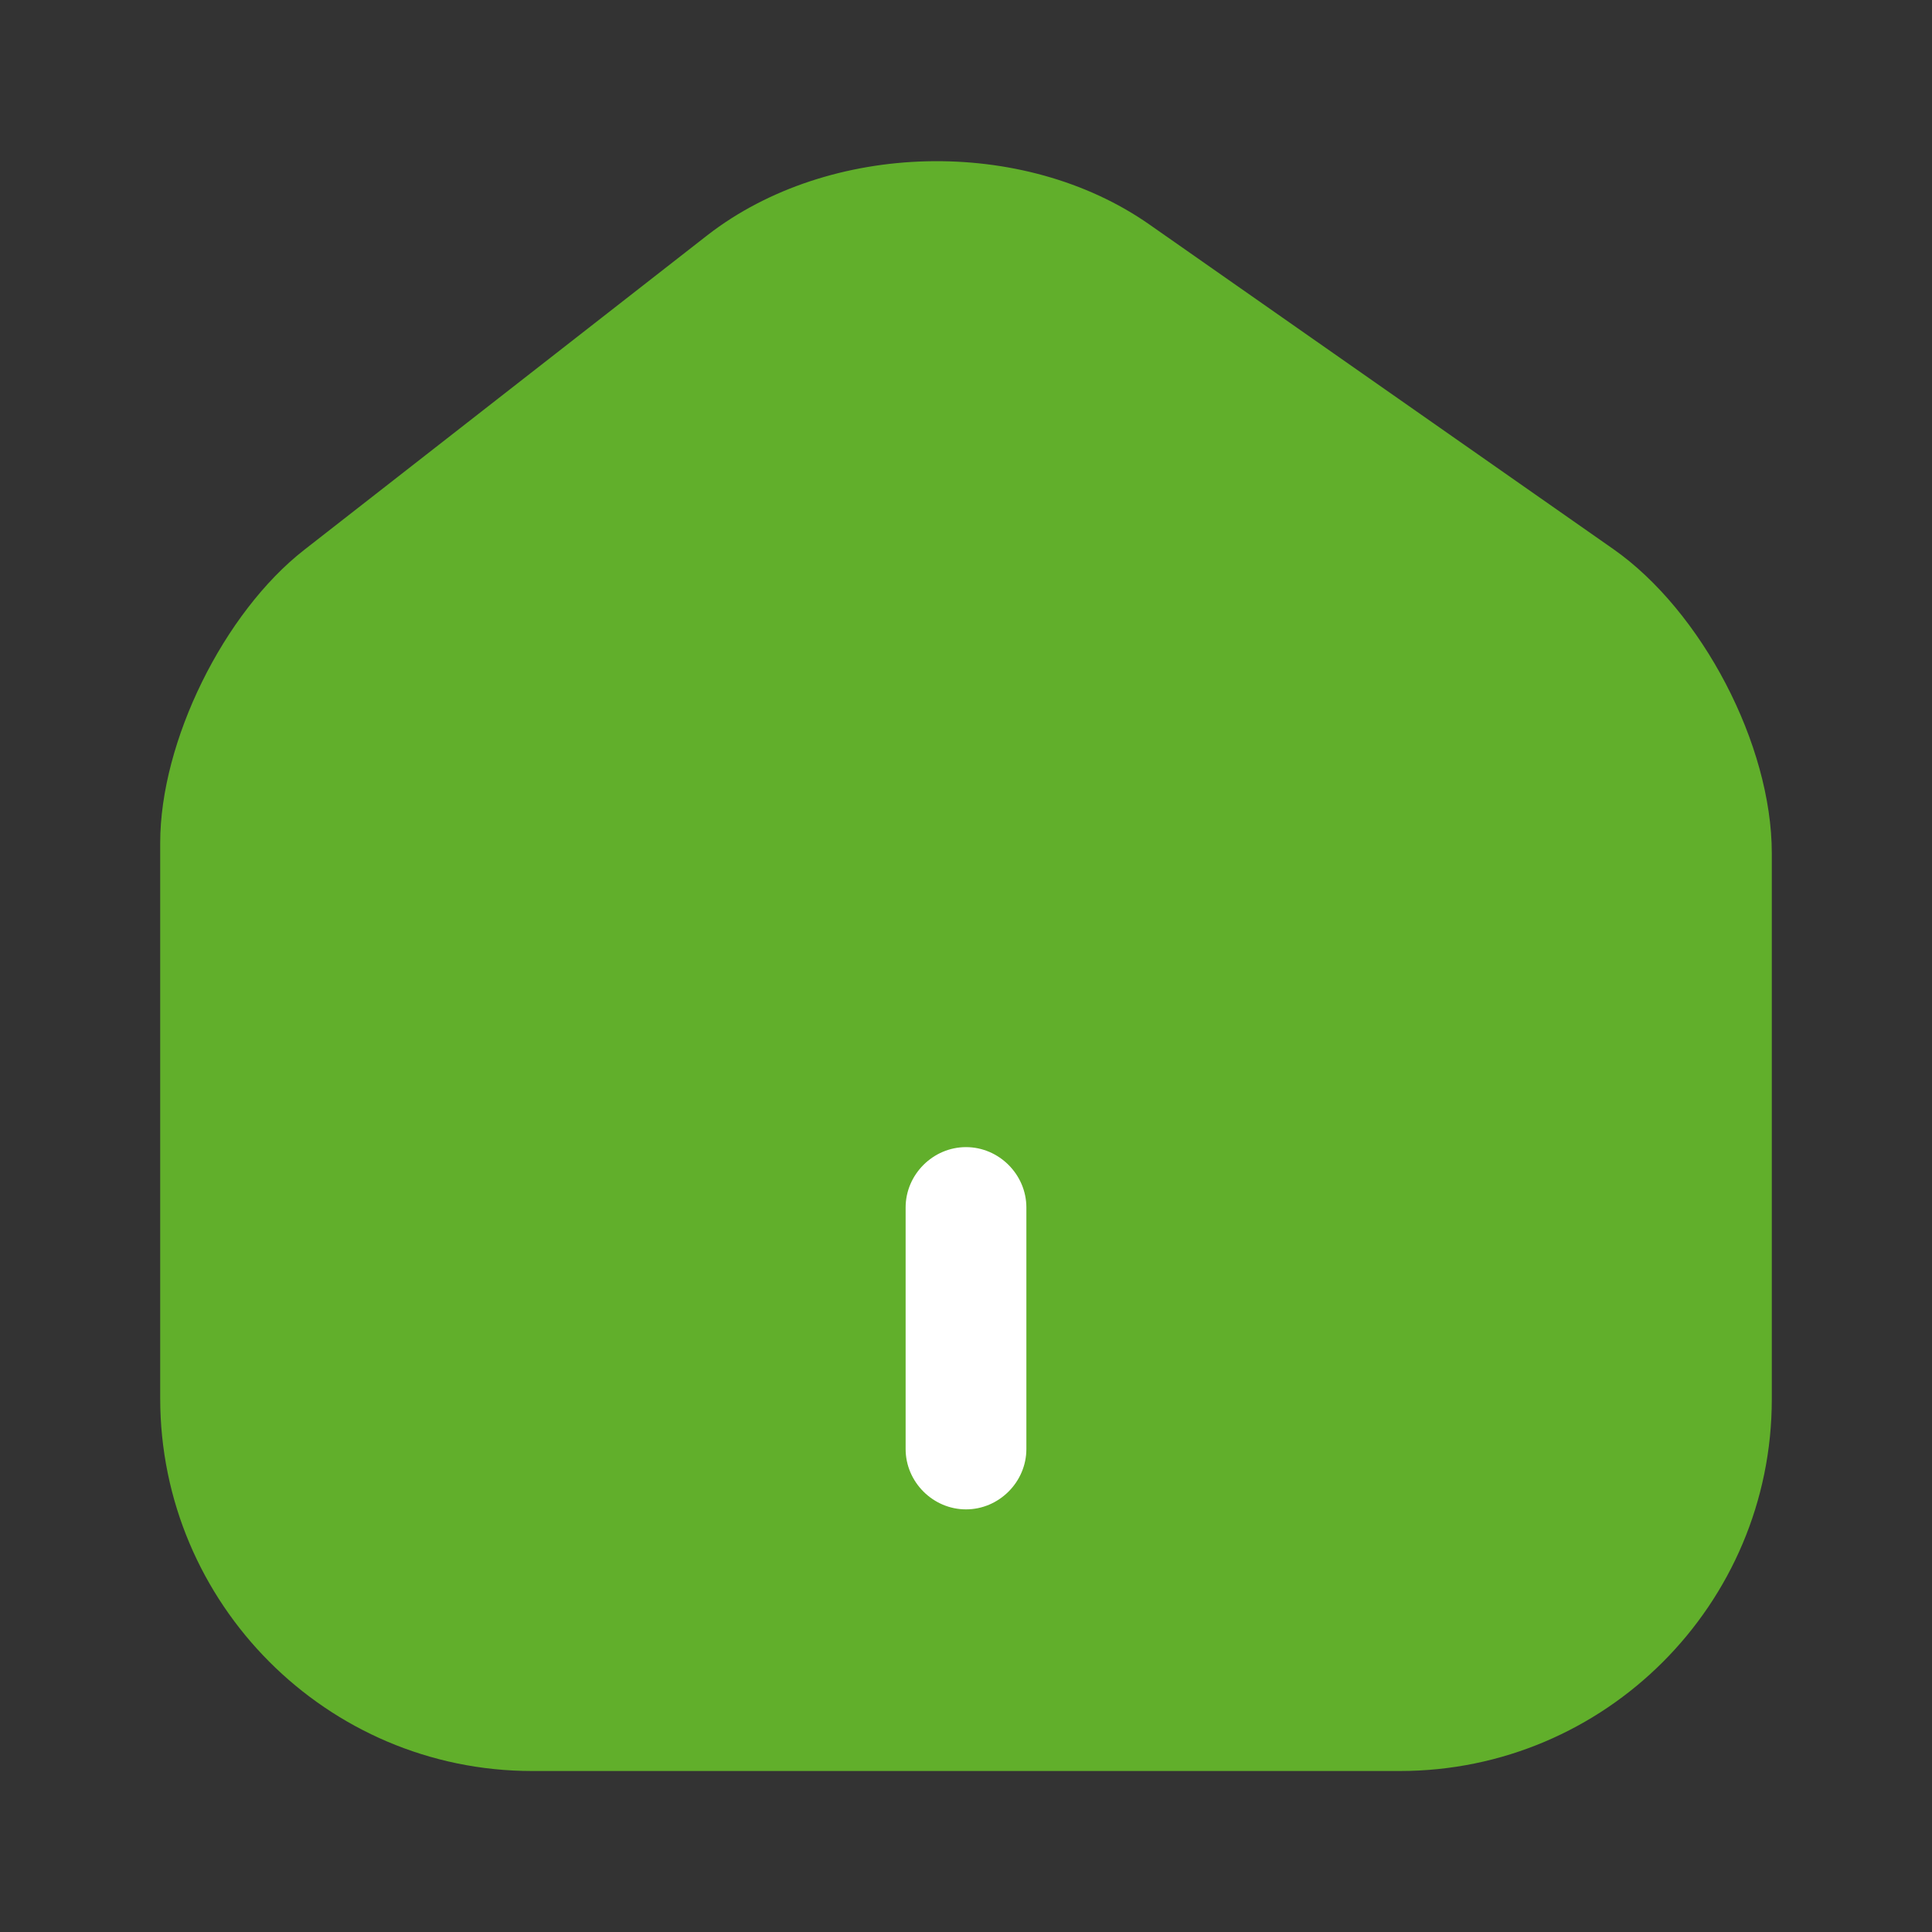 <svg width="48" height="48" viewBox="0 0 48 48" fill="none" xmlns="http://www.w3.org/2000/svg" xmlns:xlink="http://www.w3.org/1999/xlink">
<rect x="0" y="0" width="48" height="48" fill="#333333" stroke="none"/>
<path d="M40.08,13.64L28.56,5.58C25.42,3.38 20.6,3.5 17.58,5.84L7.56,13.66C5.56,15.22 3.98,18.42 3.98,20.94L3.98,34.74C3.98,39.84 8.12,44 13.22,44L34.78,44C39.88,44 44.02,39.86 44.02,34.76L44.02,21.2C44.02,18.5 42.28,15.18 40.08,13.64Z" transform="rotate(0 24 24.002)" fill="#61AF2B"/>
<path d="M24,37.5C23.18,37.5 22.5,36.82 22.5,36L22.5,30C22.5,29.18 23.18,28.5 24,28.5C24.82,28.5 25.5,29.18 25.5,30L25.5,36C25.5,36.82 24.82,37.5 24,37.5Z" transform="rotate(0 24 33)" fill="#FFFFFF"/>
</svg>
